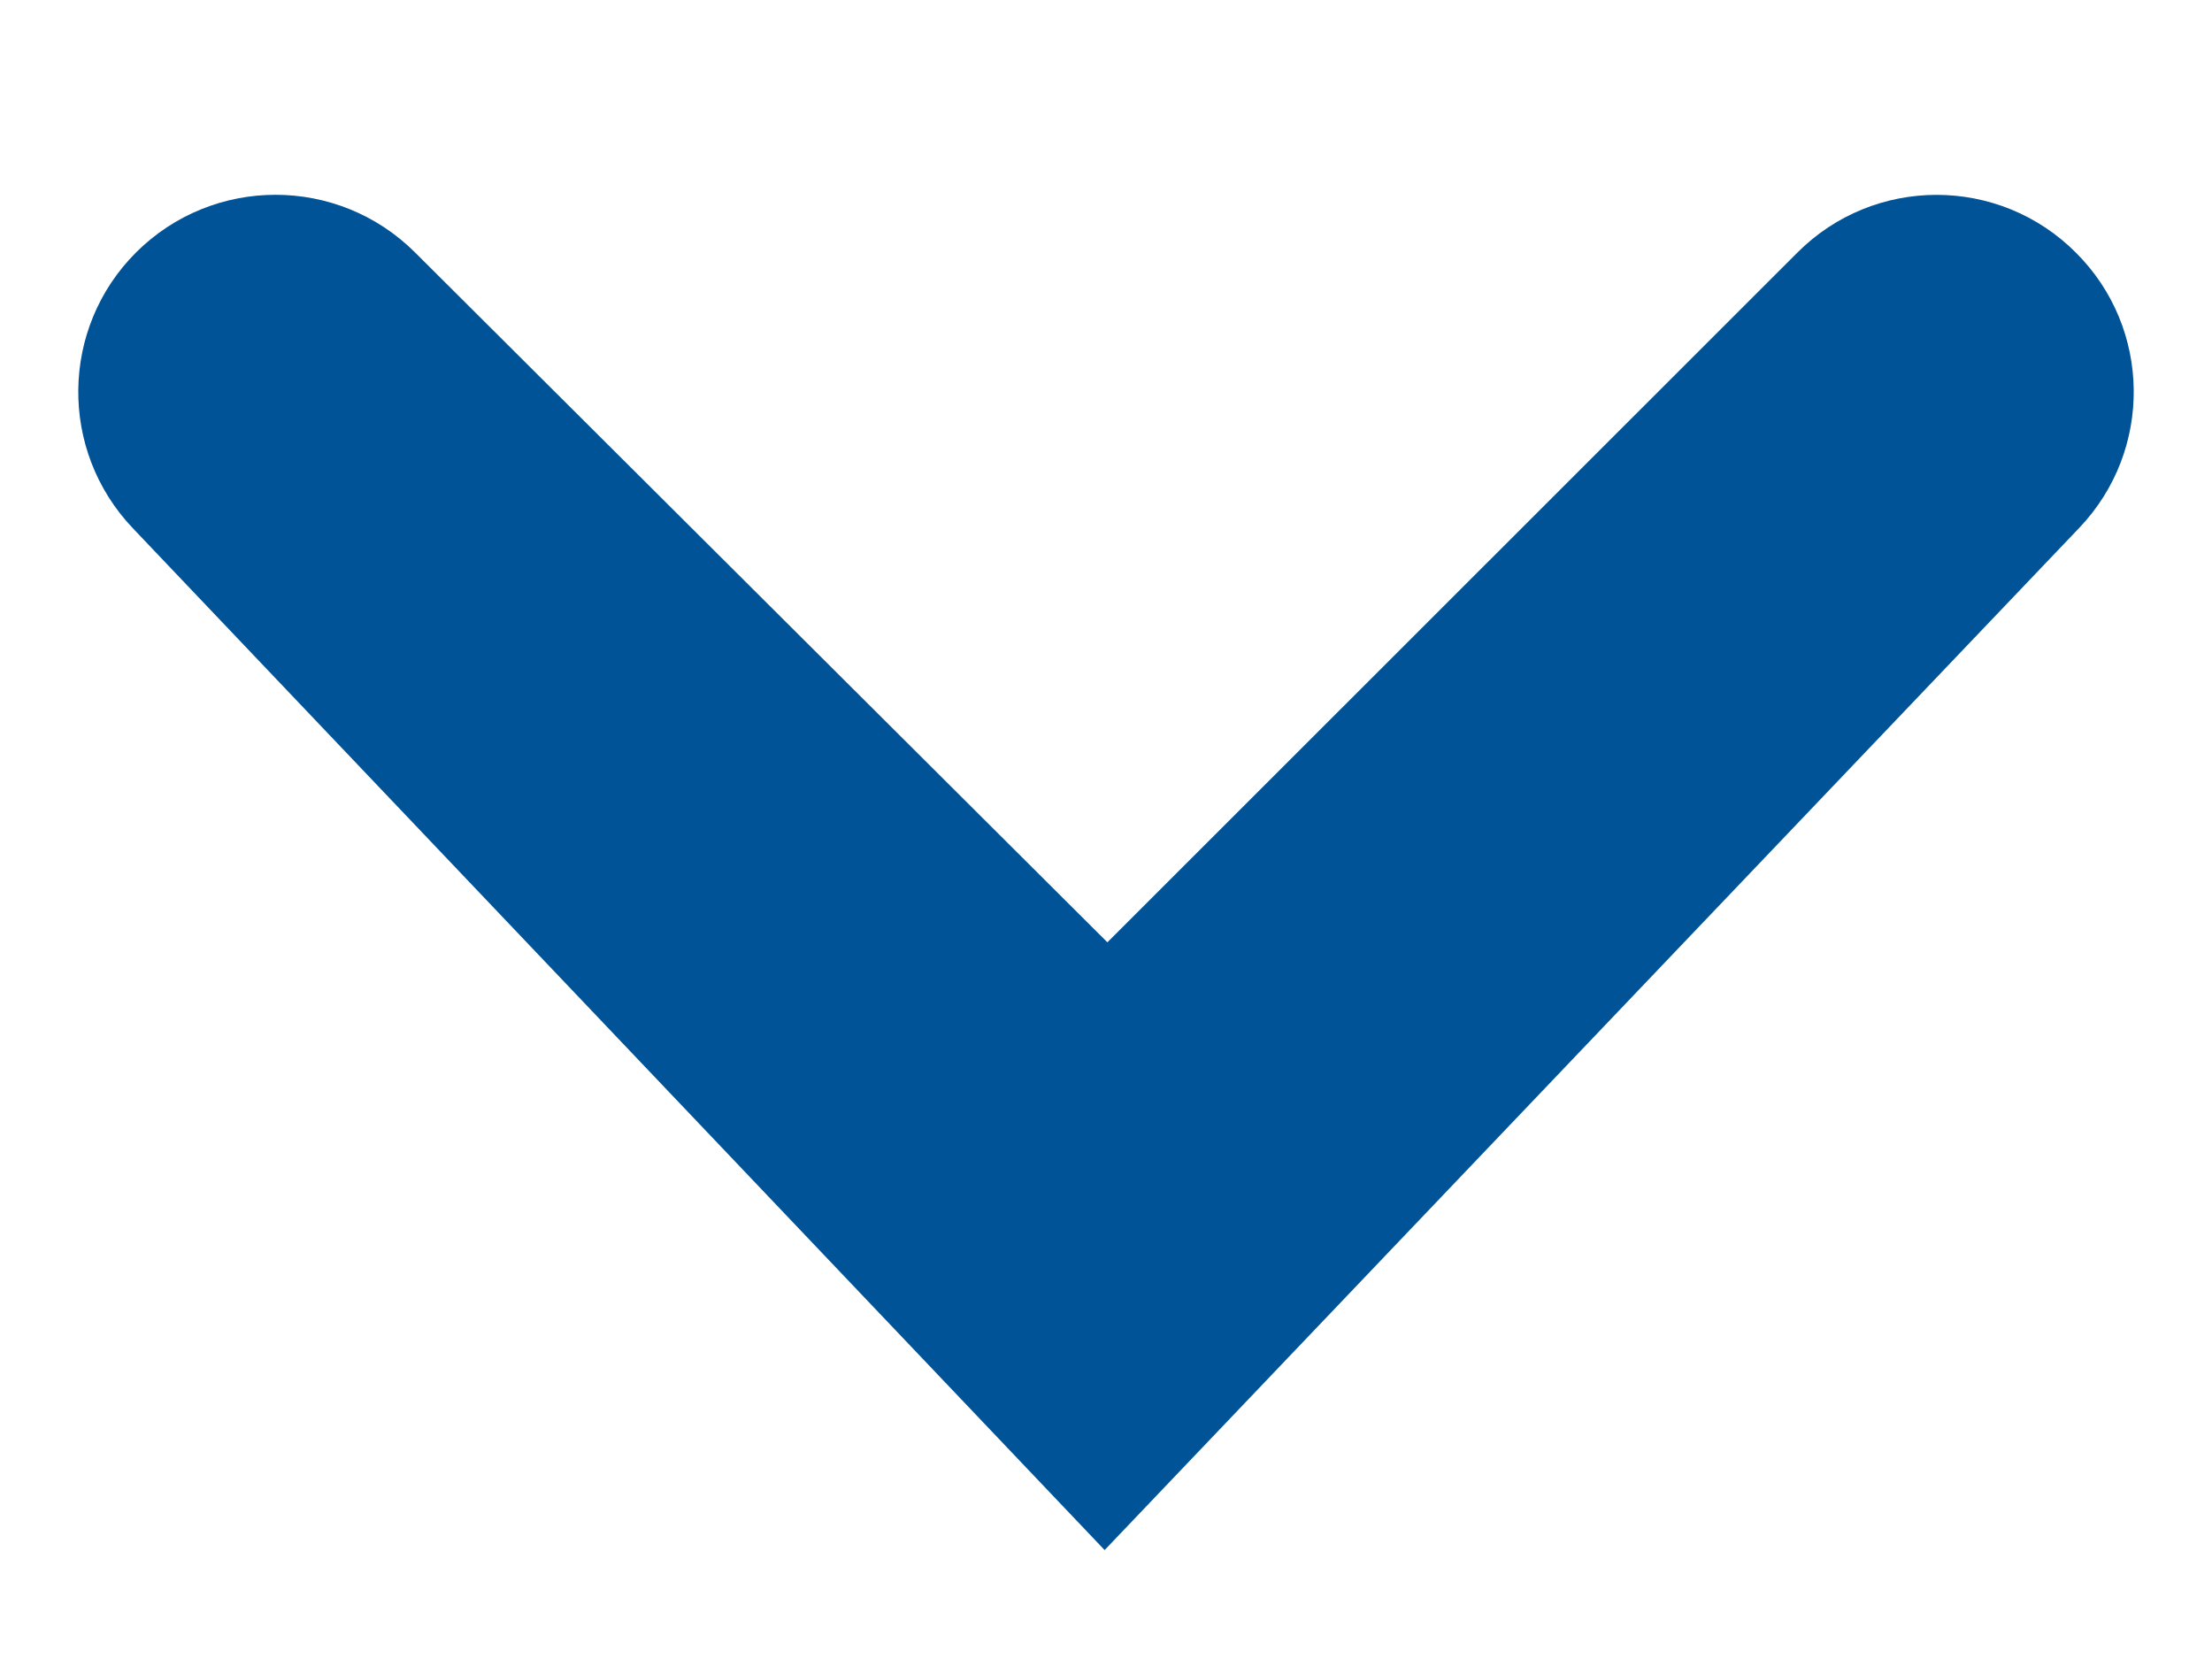 <svg width="8" height="6" viewBox="0 0 8 6" fill="none" xmlns="http://www.w3.org/2000/svg">
<path d="M7.508 0.914C7.23 0.635 6.778 0.635 6.5 0.914L4.005 3.408L1.501 0.913C1.222 0.635 0.771 0.635 0.492 0.913C0.218 1.187 0.213 1.629 0.48 1.91L3.995 5.606L7.52 1.909C7.787 1.629 7.782 1.187 7.508 0.914Z" fill="#005396"/>
</svg>
